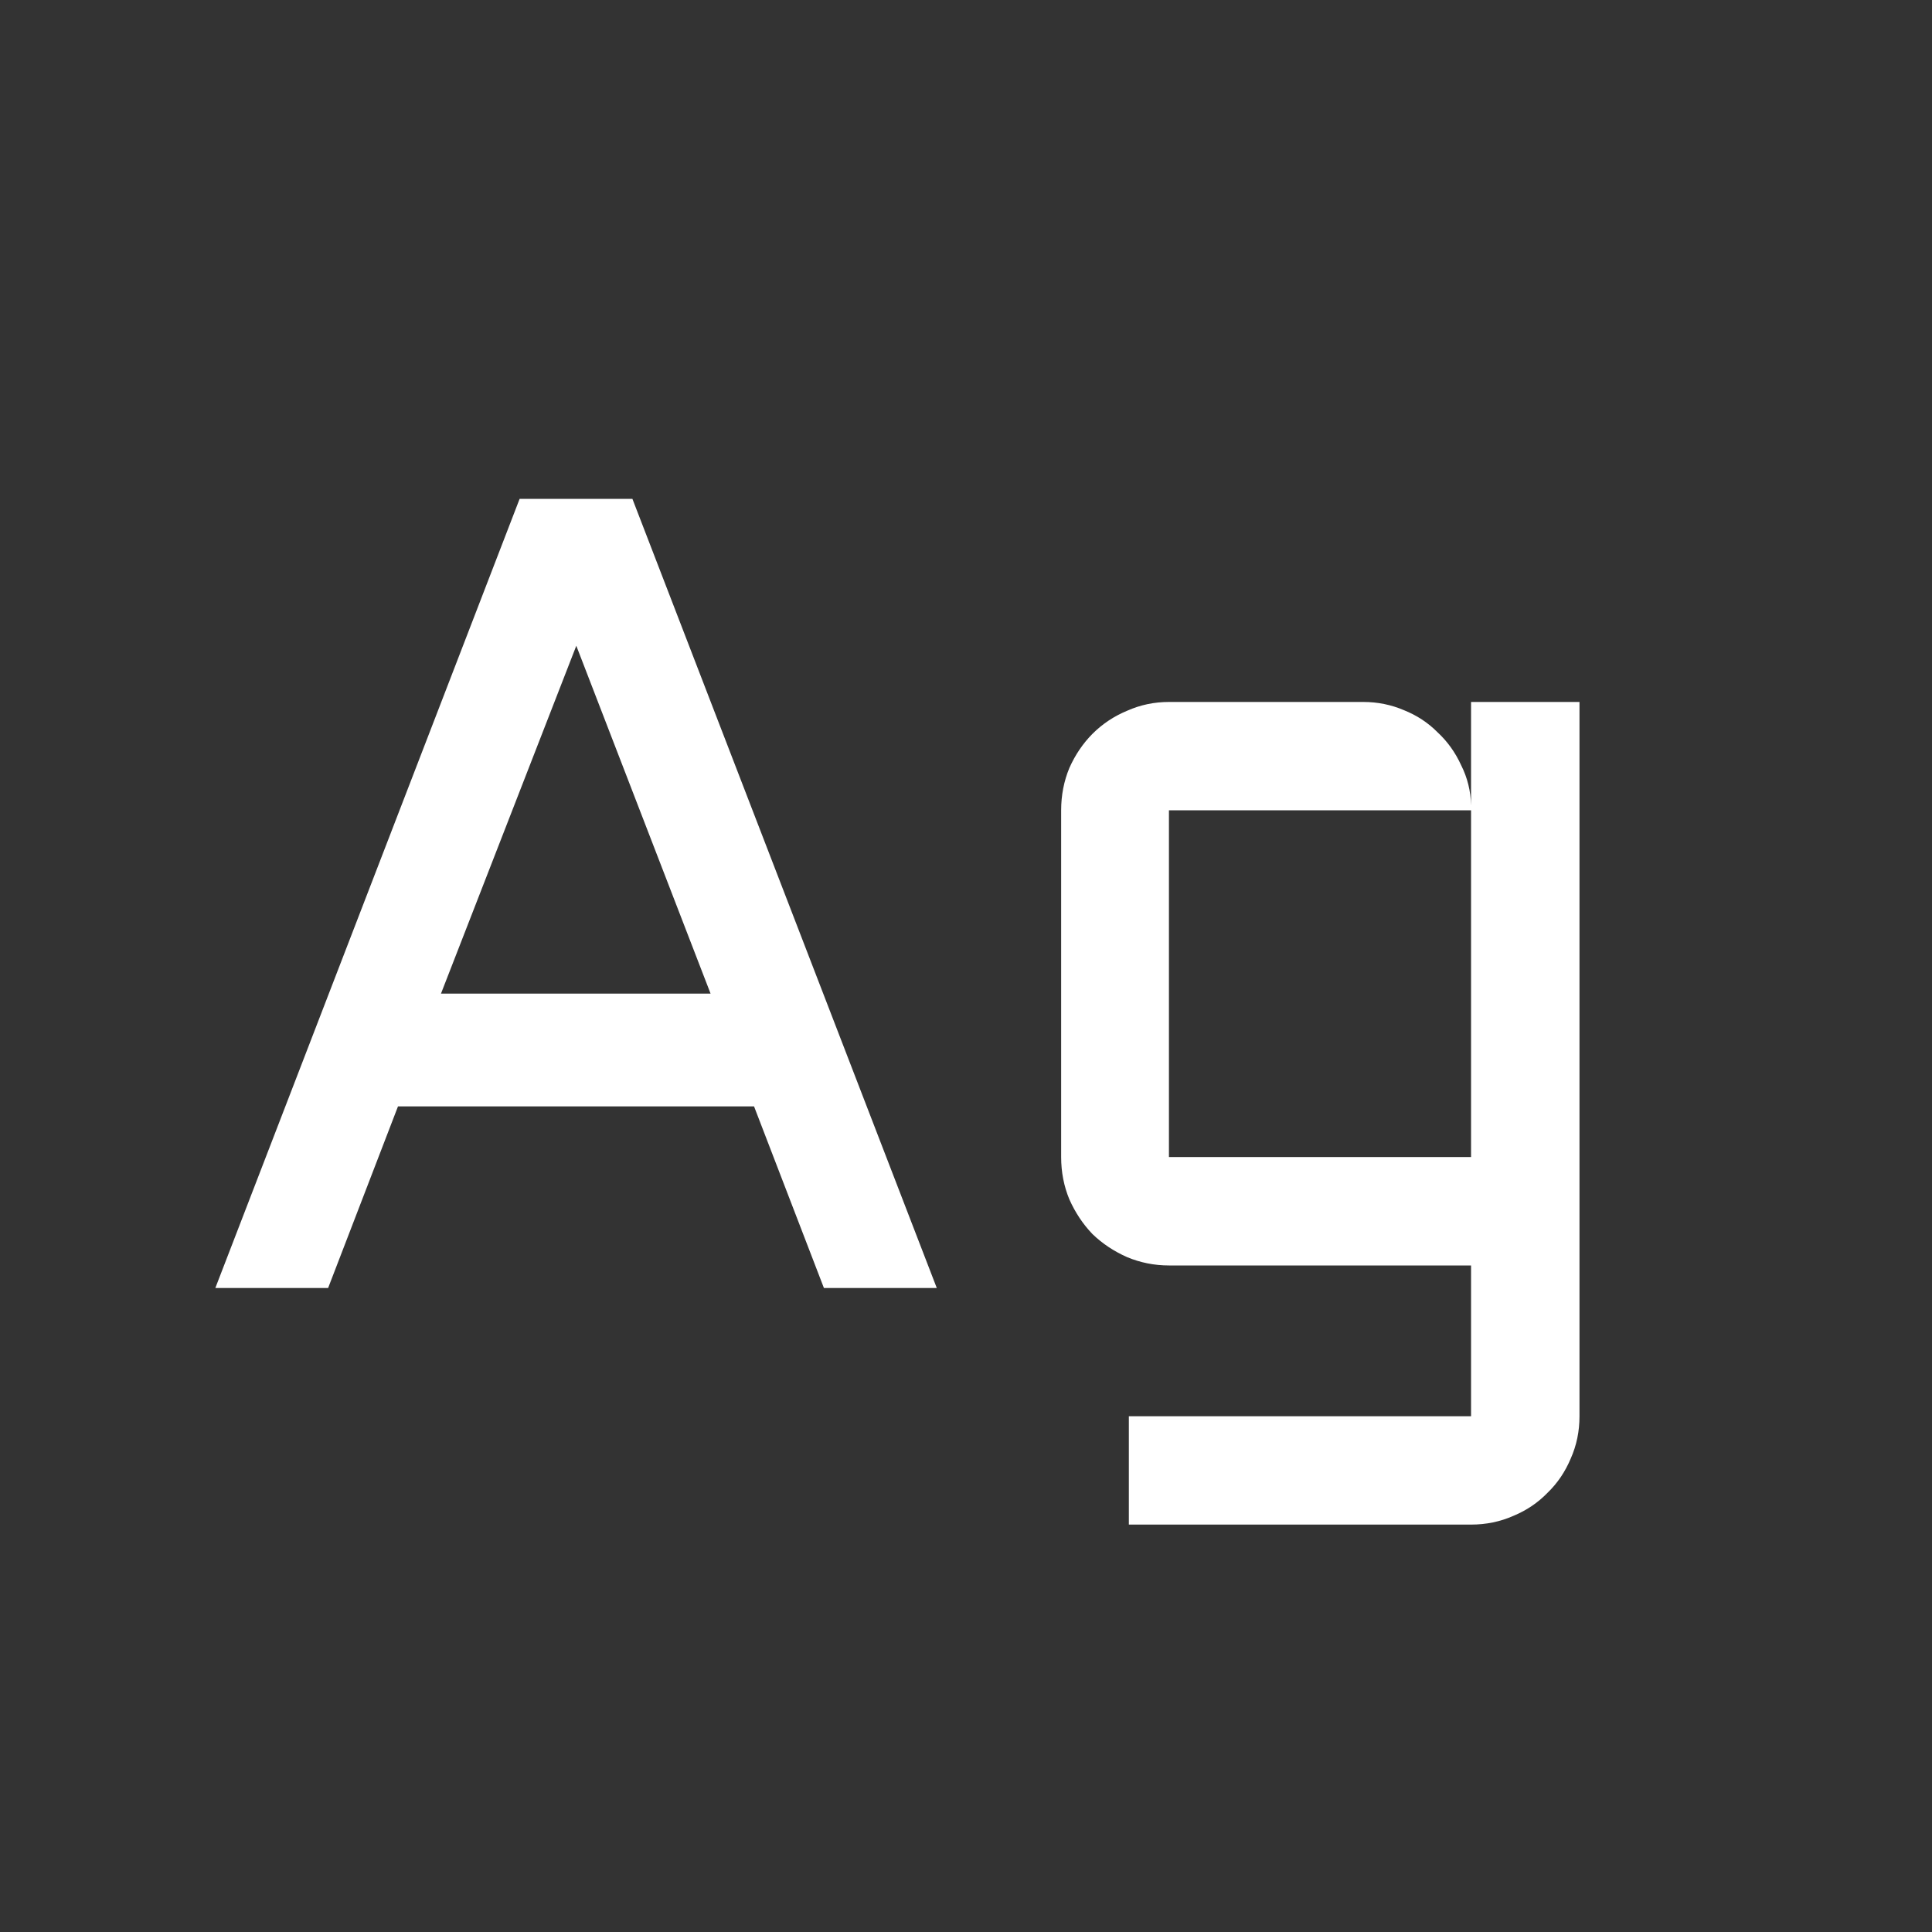<svg width="24" height="24" viewBox="0 0 24 24" fill="none" xmlns="http://www.w3.org/2000/svg">
<rect x="0" y="0" width="24" height="24" fill="#333333" stroke="none"/>
<path d="M7.856 6.197L11.637 16H10.235L9.367 13.744H4.944L4.076 16H2.675L6.455 6.197H7.856ZM5.478 12.343H8.827L7.159 8.022L5.478 12.343ZM13.182 10.066C13.182 9.88 13.216 9.704 13.284 9.54C13.357 9.376 13.453 9.235 13.571 9.116C13.694 8.993 13.838 8.897 14.002 8.829C14.166 8.756 14.339 8.72 14.521 8.72H16.935C17.112 8.72 17.281 8.754 17.44 8.822C17.6 8.886 17.739 8.977 17.857 9.096C17.98 9.21 18.078 9.346 18.151 9.506C18.229 9.661 18.27 9.827 18.274 10.005V8.72H19.621V17.593C19.621 17.78 19.585 17.955 19.512 18.119C19.443 18.283 19.348 18.424 19.225 18.543C19.106 18.666 18.965 18.762 18.801 18.83C18.637 18.903 18.461 18.939 18.274 18.939H14.023V17.593H18.274V15.72H14.521C14.339 15.72 14.166 15.685 14.002 15.617C13.838 15.544 13.694 15.449 13.571 15.33C13.453 15.207 13.357 15.063 13.284 14.899C13.216 14.735 13.182 14.56 13.182 14.373V10.066ZM18.274 14.373V10.066H14.521V14.373H18.274Z" fill="white"/>
</svg>
